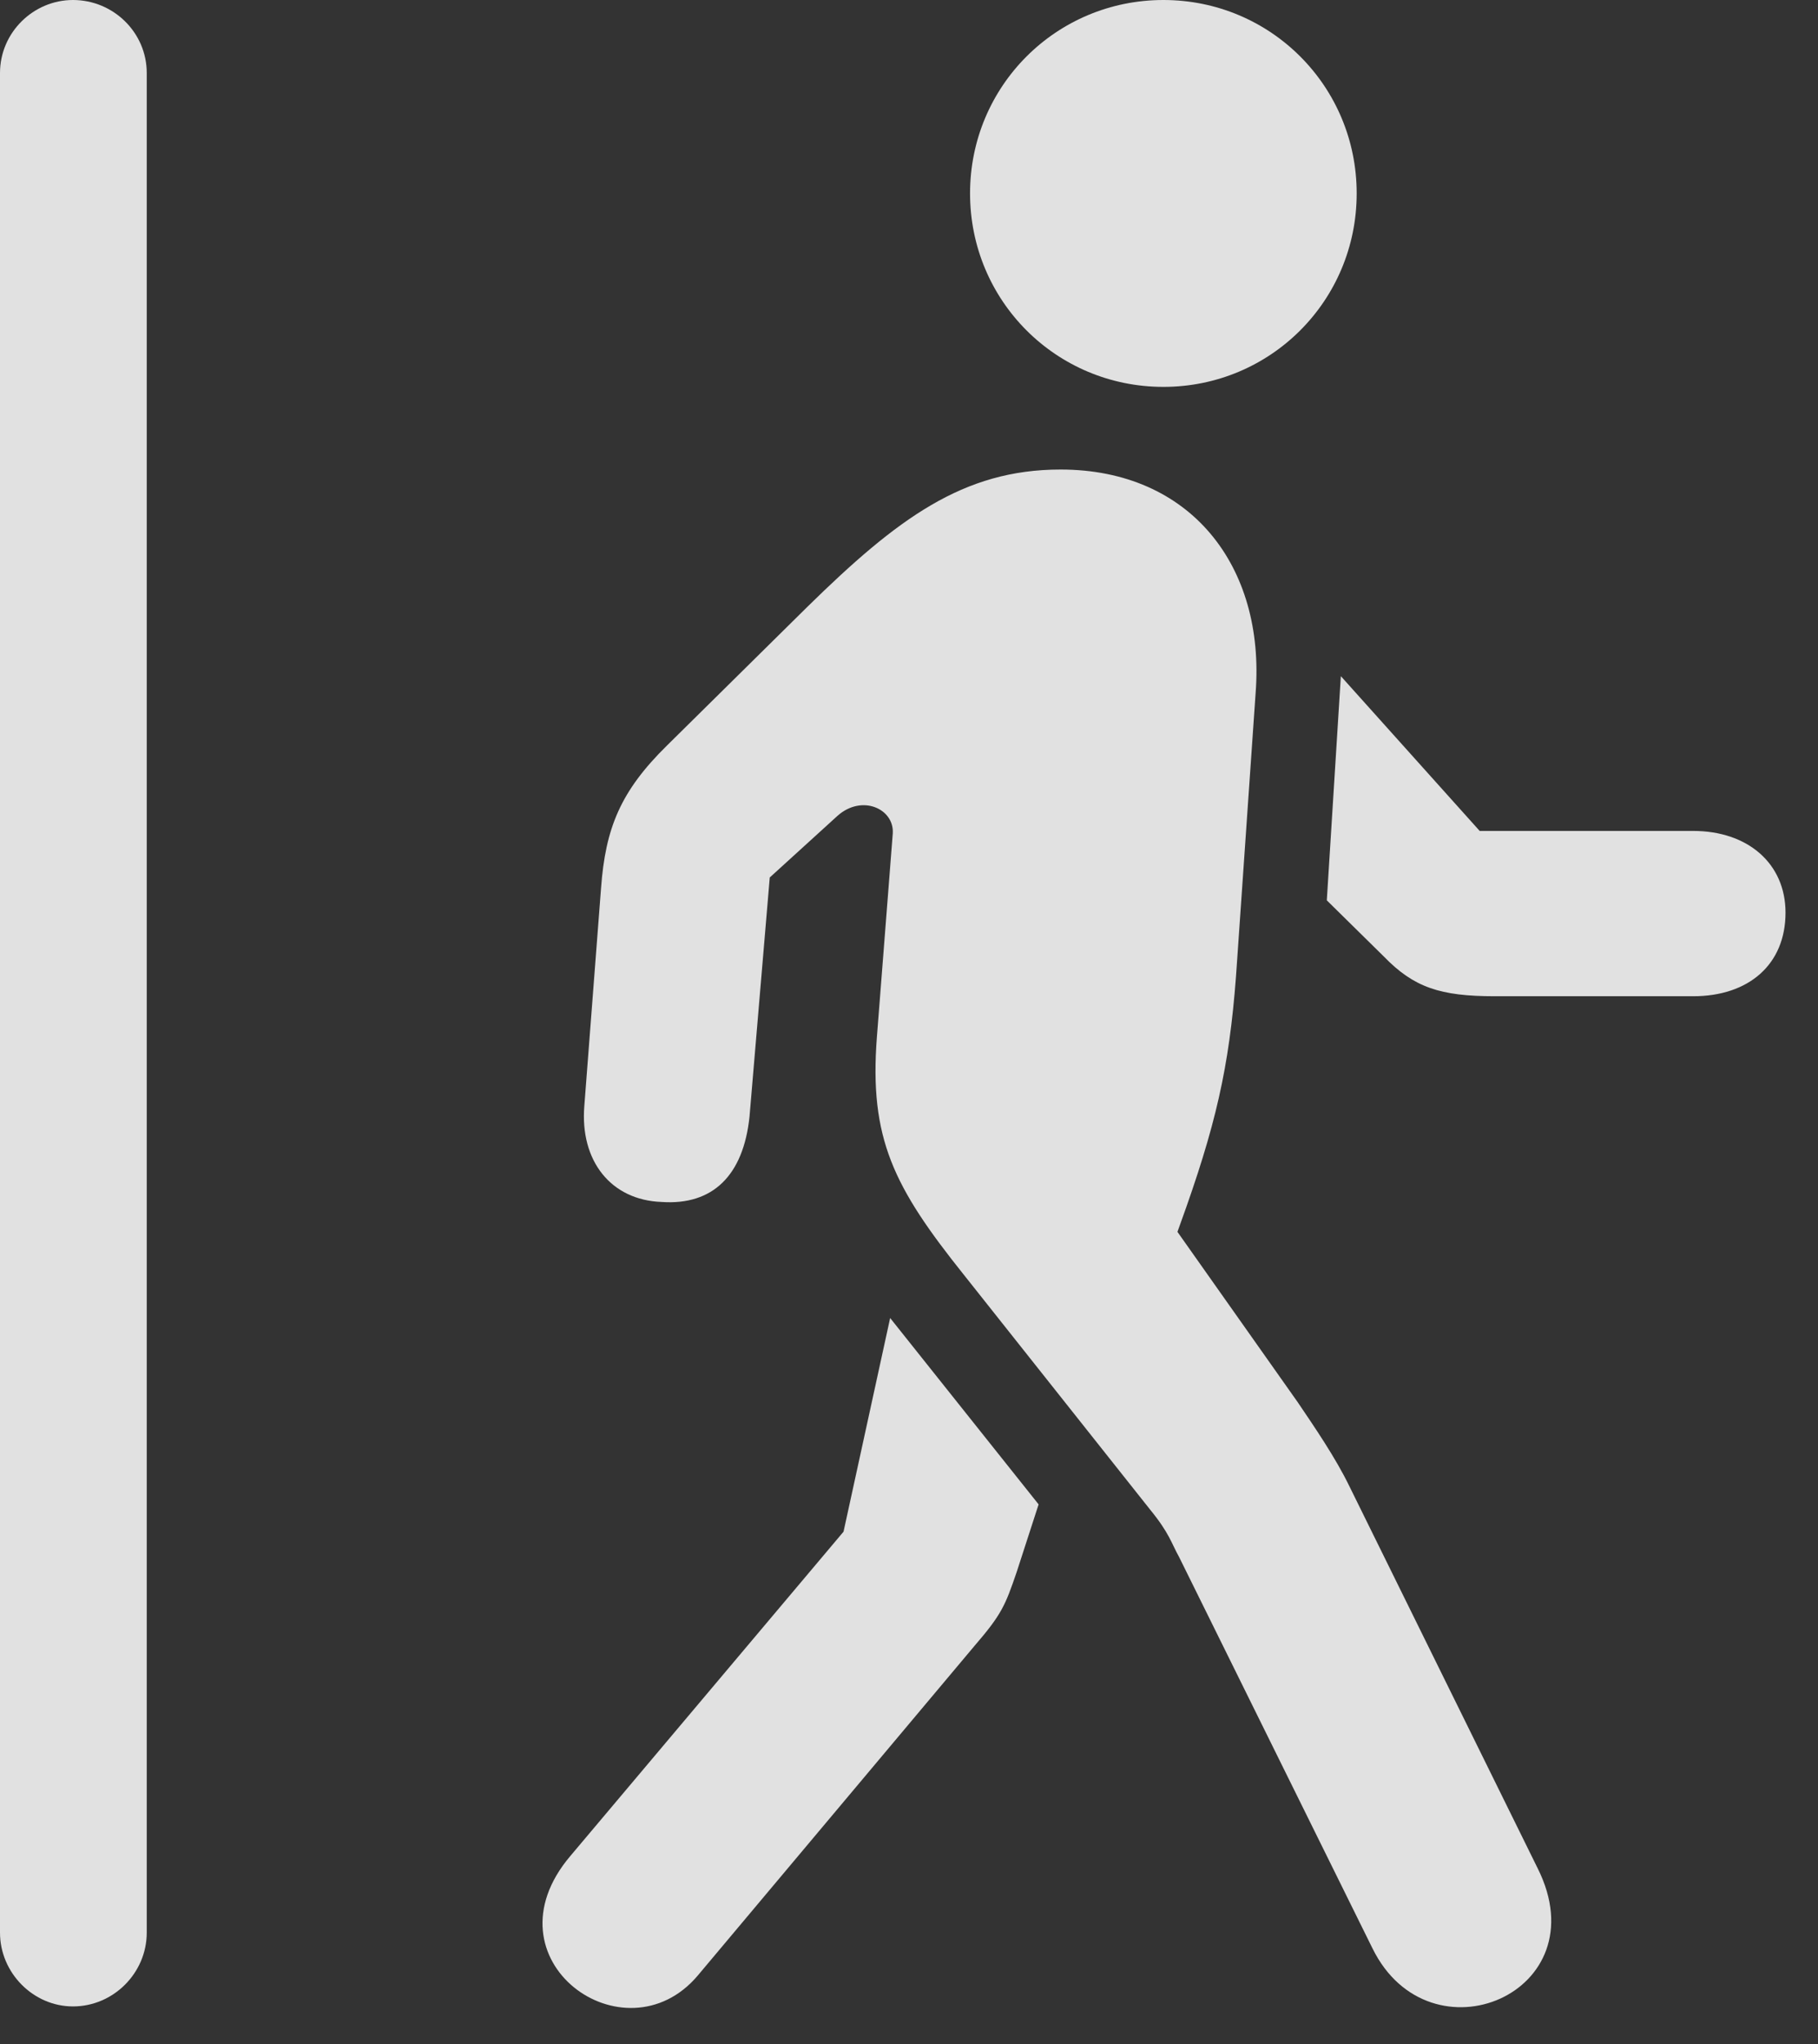 <?xml version="1.0" encoding="UTF-8"?>
<!--Generator: Apple Native CoreSVG 341-->
<!DOCTYPE svg
PUBLIC "-//W3C//DTD SVG 1.1//EN"
       "http://www.w3.org/Graphics/SVG/1.1/DTD/svg11.dtd">
<svg version="1.1" xmlns="http://www.w3.org/2000/svg" xmlns:xlink="http://www.w3.org/1999/xlink" viewBox="0 0 20.205 22.705">
 <rect x="0" y="0" width="20.205" height="22.705" fill="#333333" stroke="none"/>
 <g>
  <rect height="22.705" opacity="0" width="20.205" x="0" y="0"/>
  <path d="M0 21.465C0 21.914 0.371 22.285 0.811 22.285C1.26 22.285 1.631 21.914 1.631 21.465L1.631 0.811C1.631 0.361 1.26 0 0.811 0C0.371 0 0 0.361 0 0.811Z" fill="white" fill-opacity="0.85"/>
  <path d="M7.754 21.943L10.83 18.281C11.133 17.93 11.172 17.832 11.299 17.461L11.543 16.709L9.893 14.639L9.375 17.012L6.338 20.615C5.361 21.768 6.943 22.9 7.754 21.943ZM15.254 21.641C15.889 22.93 17.783 22.139 17.09 20.752L15 16.514C14.844 16.191 14.609 15.85 14.424 15.576L13.086 13.682L13.184 13.408C13.555 12.354 13.682 11.709 13.75 10.654L13.955 7.695C14.062 6.289 13.232 5.215 11.787 5.215C10.703 5.215 9.971 5.762 8.975 6.738L7.412 8.281C6.895 8.789 6.729 9.199 6.68 9.863L6.494 12.285C6.445 12.891 6.787 13.33 7.354 13.35C7.92 13.389 8.262 13.057 8.33 12.402L8.555 9.746L9.307 9.062C9.58 8.818 9.941 8.984 9.922 9.258L9.746 11.514C9.658 12.646 9.932 13.184 10.713 14.16L12.783 16.768C12.998 17.031 13.018 17.139 13.105 17.295ZM18.818 9.229L16.445 9.229L14.902 7.51L14.746 10L15.381 10.625C15.713 10.967 16.006 11.065 16.611 11.065L18.818 11.065C19.434 11.065 19.844 10.713 19.844 10.137C19.844 9.59 19.424 9.229 18.818 9.229ZM12.93 4.297C14.121 4.297 15.078 3.34 15.078 2.148C15.078 0.957 14.121 0 12.93 0C11.738 0 10.781 0.957 10.781 2.148C10.781 3.34 11.738 4.297 12.93 4.297Z" fill="white" fill-opacity="0.85"/>
 </g>
</svg>
